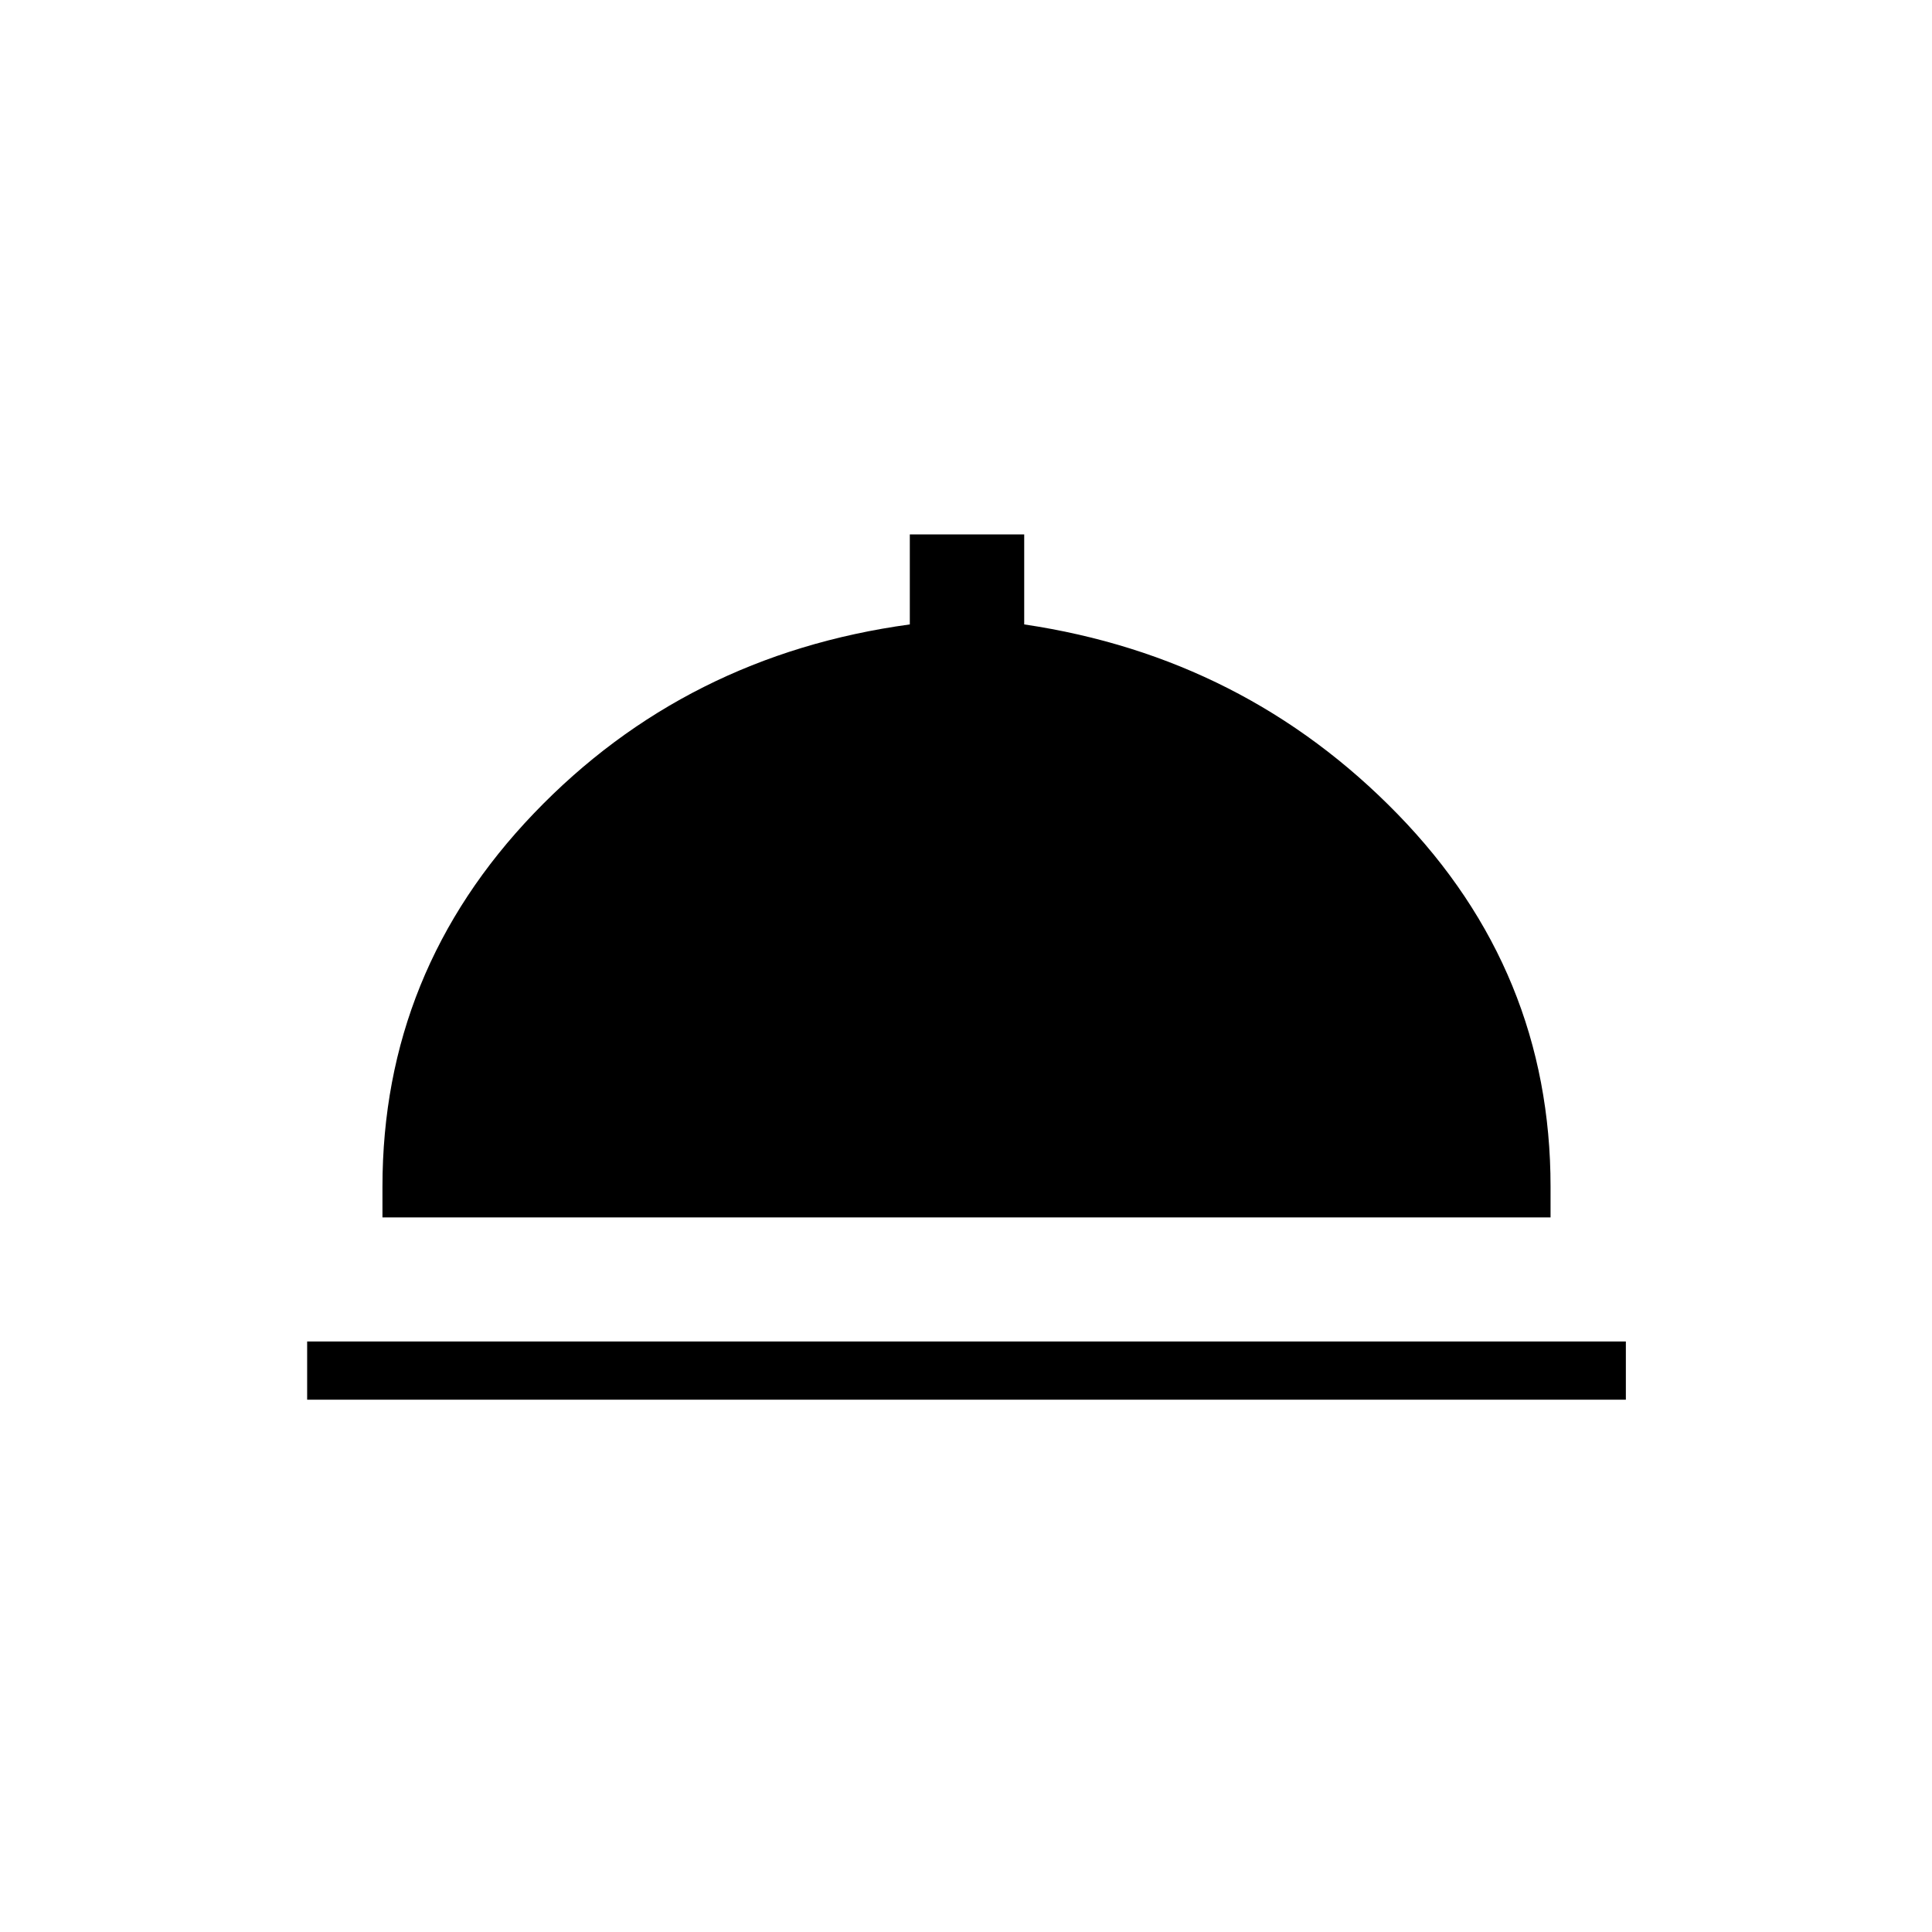<svg xmlns="http://www.w3.org/2000/svg" height="20" viewBox="0 -960 960 960" width="20"><path d="M152.62-264.5v-28.92h655.26v28.92H152.62Zm37.42-90.58v-15.27q0-107.01 75.31-185.56 75.3-78.55 186.73-93.82v-44.73h56.84v44.73q109.66 16.27 185.6 94.32t75.94 185.06v15.27H190.04Z"/></svg>